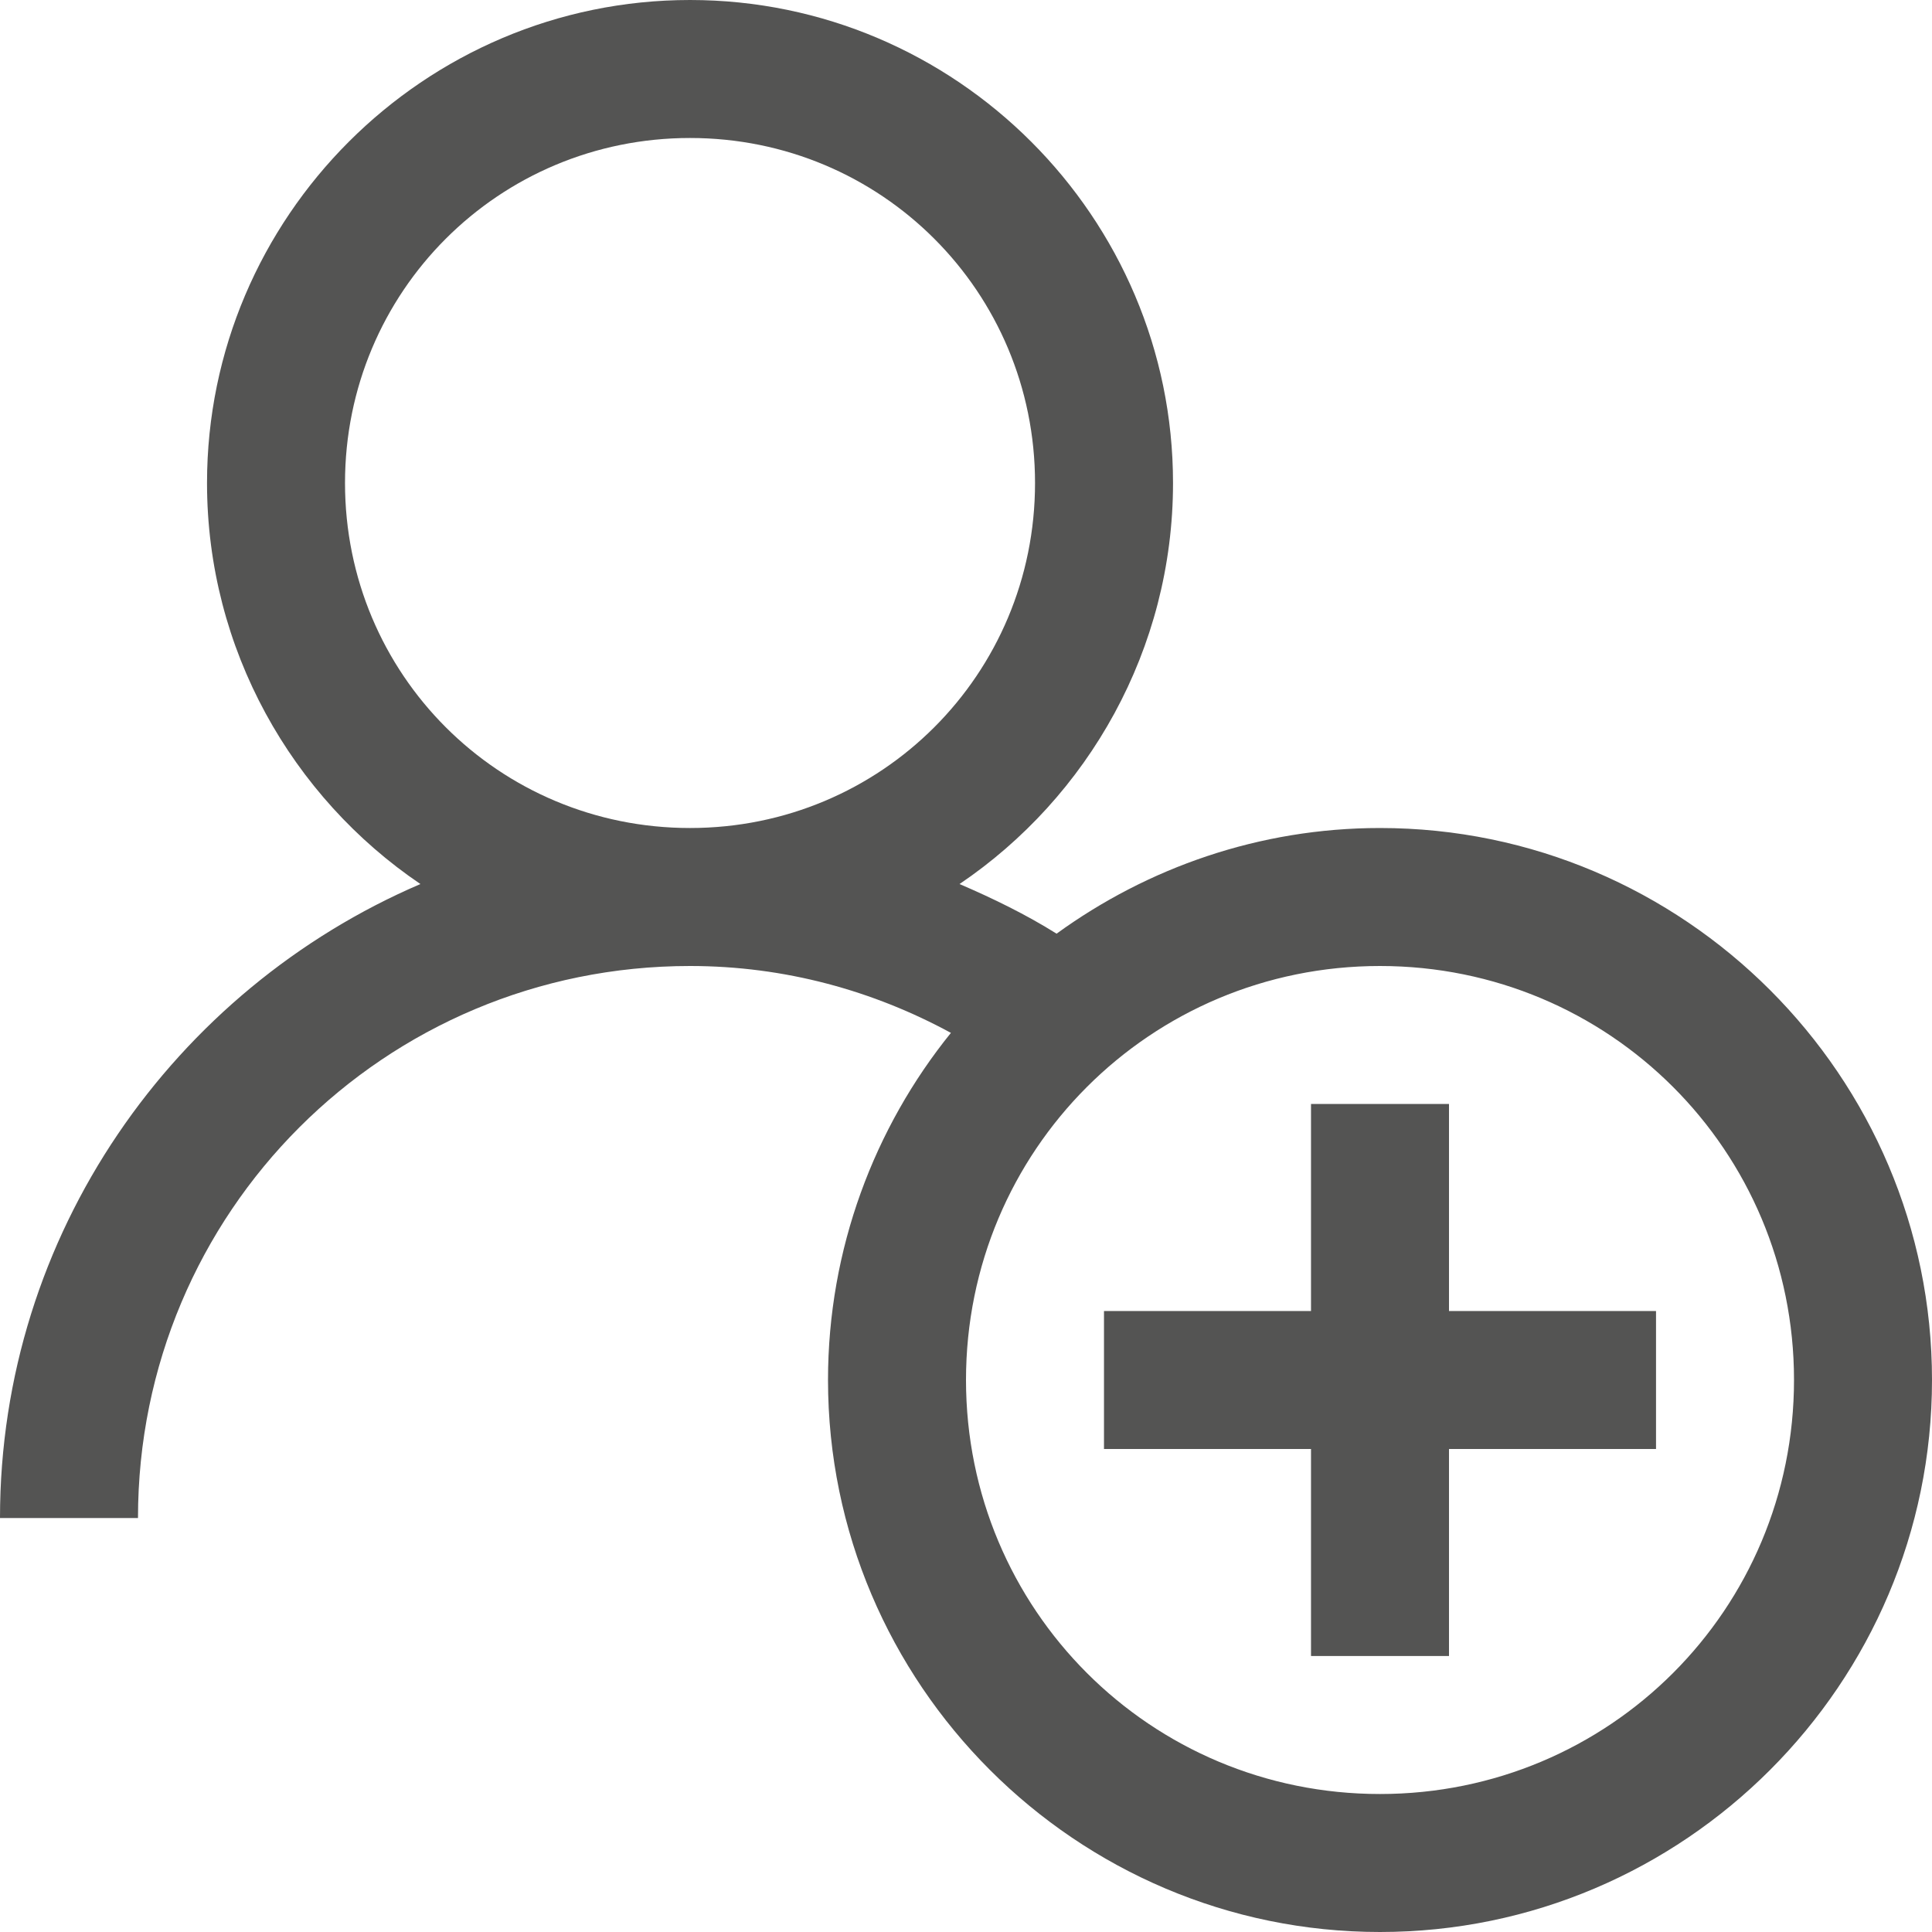 <svg width="26" height="26" viewBox="0 0 26 26" fill="none" xmlns="http://www.w3.org/2000/svg">
    <path d="M9.286 0C5.707 0 2.786 2.921 2.786 6.5C2.786 8.737 3.929 10.727 5.658 11.897C2.346 13.318 0 16.604 0 20.429H1.857C1.857 16.314 5.172 13 9.286 13C10.563 13 11.751 13.332 12.797 13.9C11.766 15.175 11.143 16.81 11.143 18.571C11.143 22.663 14.48 26 18.571 26C22.663 26 26 22.663 26 18.571C26 14.48 22.663 11.143 18.571 11.143C16.949 11.143 15.443 11.677 14.219 12.565C13.808 12.307 13.364 12.091 12.913 11.897C14.643 10.727 15.786 8.737 15.786 6.5C15.786 2.921 12.865 0 9.286 0ZM9.286 1.857C11.861 1.857 13.929 3.925 13.929 6.5C13.929 9.075 11.861 11.143 9.286 11.143C6.711 11.143 4.643 9.075 4.643 6.5C4.643 3.925 6.711 1.857 9.286 1.857ZM18.571 13C21.659 13 24.143 15.483 24.143 18.571C24.143 21.659 21.659 24.143 18.571 24.143C15.483 24.143 13 21.659 13 18.571C13 15.483 15.483 13 18.571 13ZM17.643 14.857V17.643H14.857V19.5H17.643V22.286H19.5V19.5H22.286V17.643H19.5V14.857H17.643Z" fill="#545453"/>
</svg>
